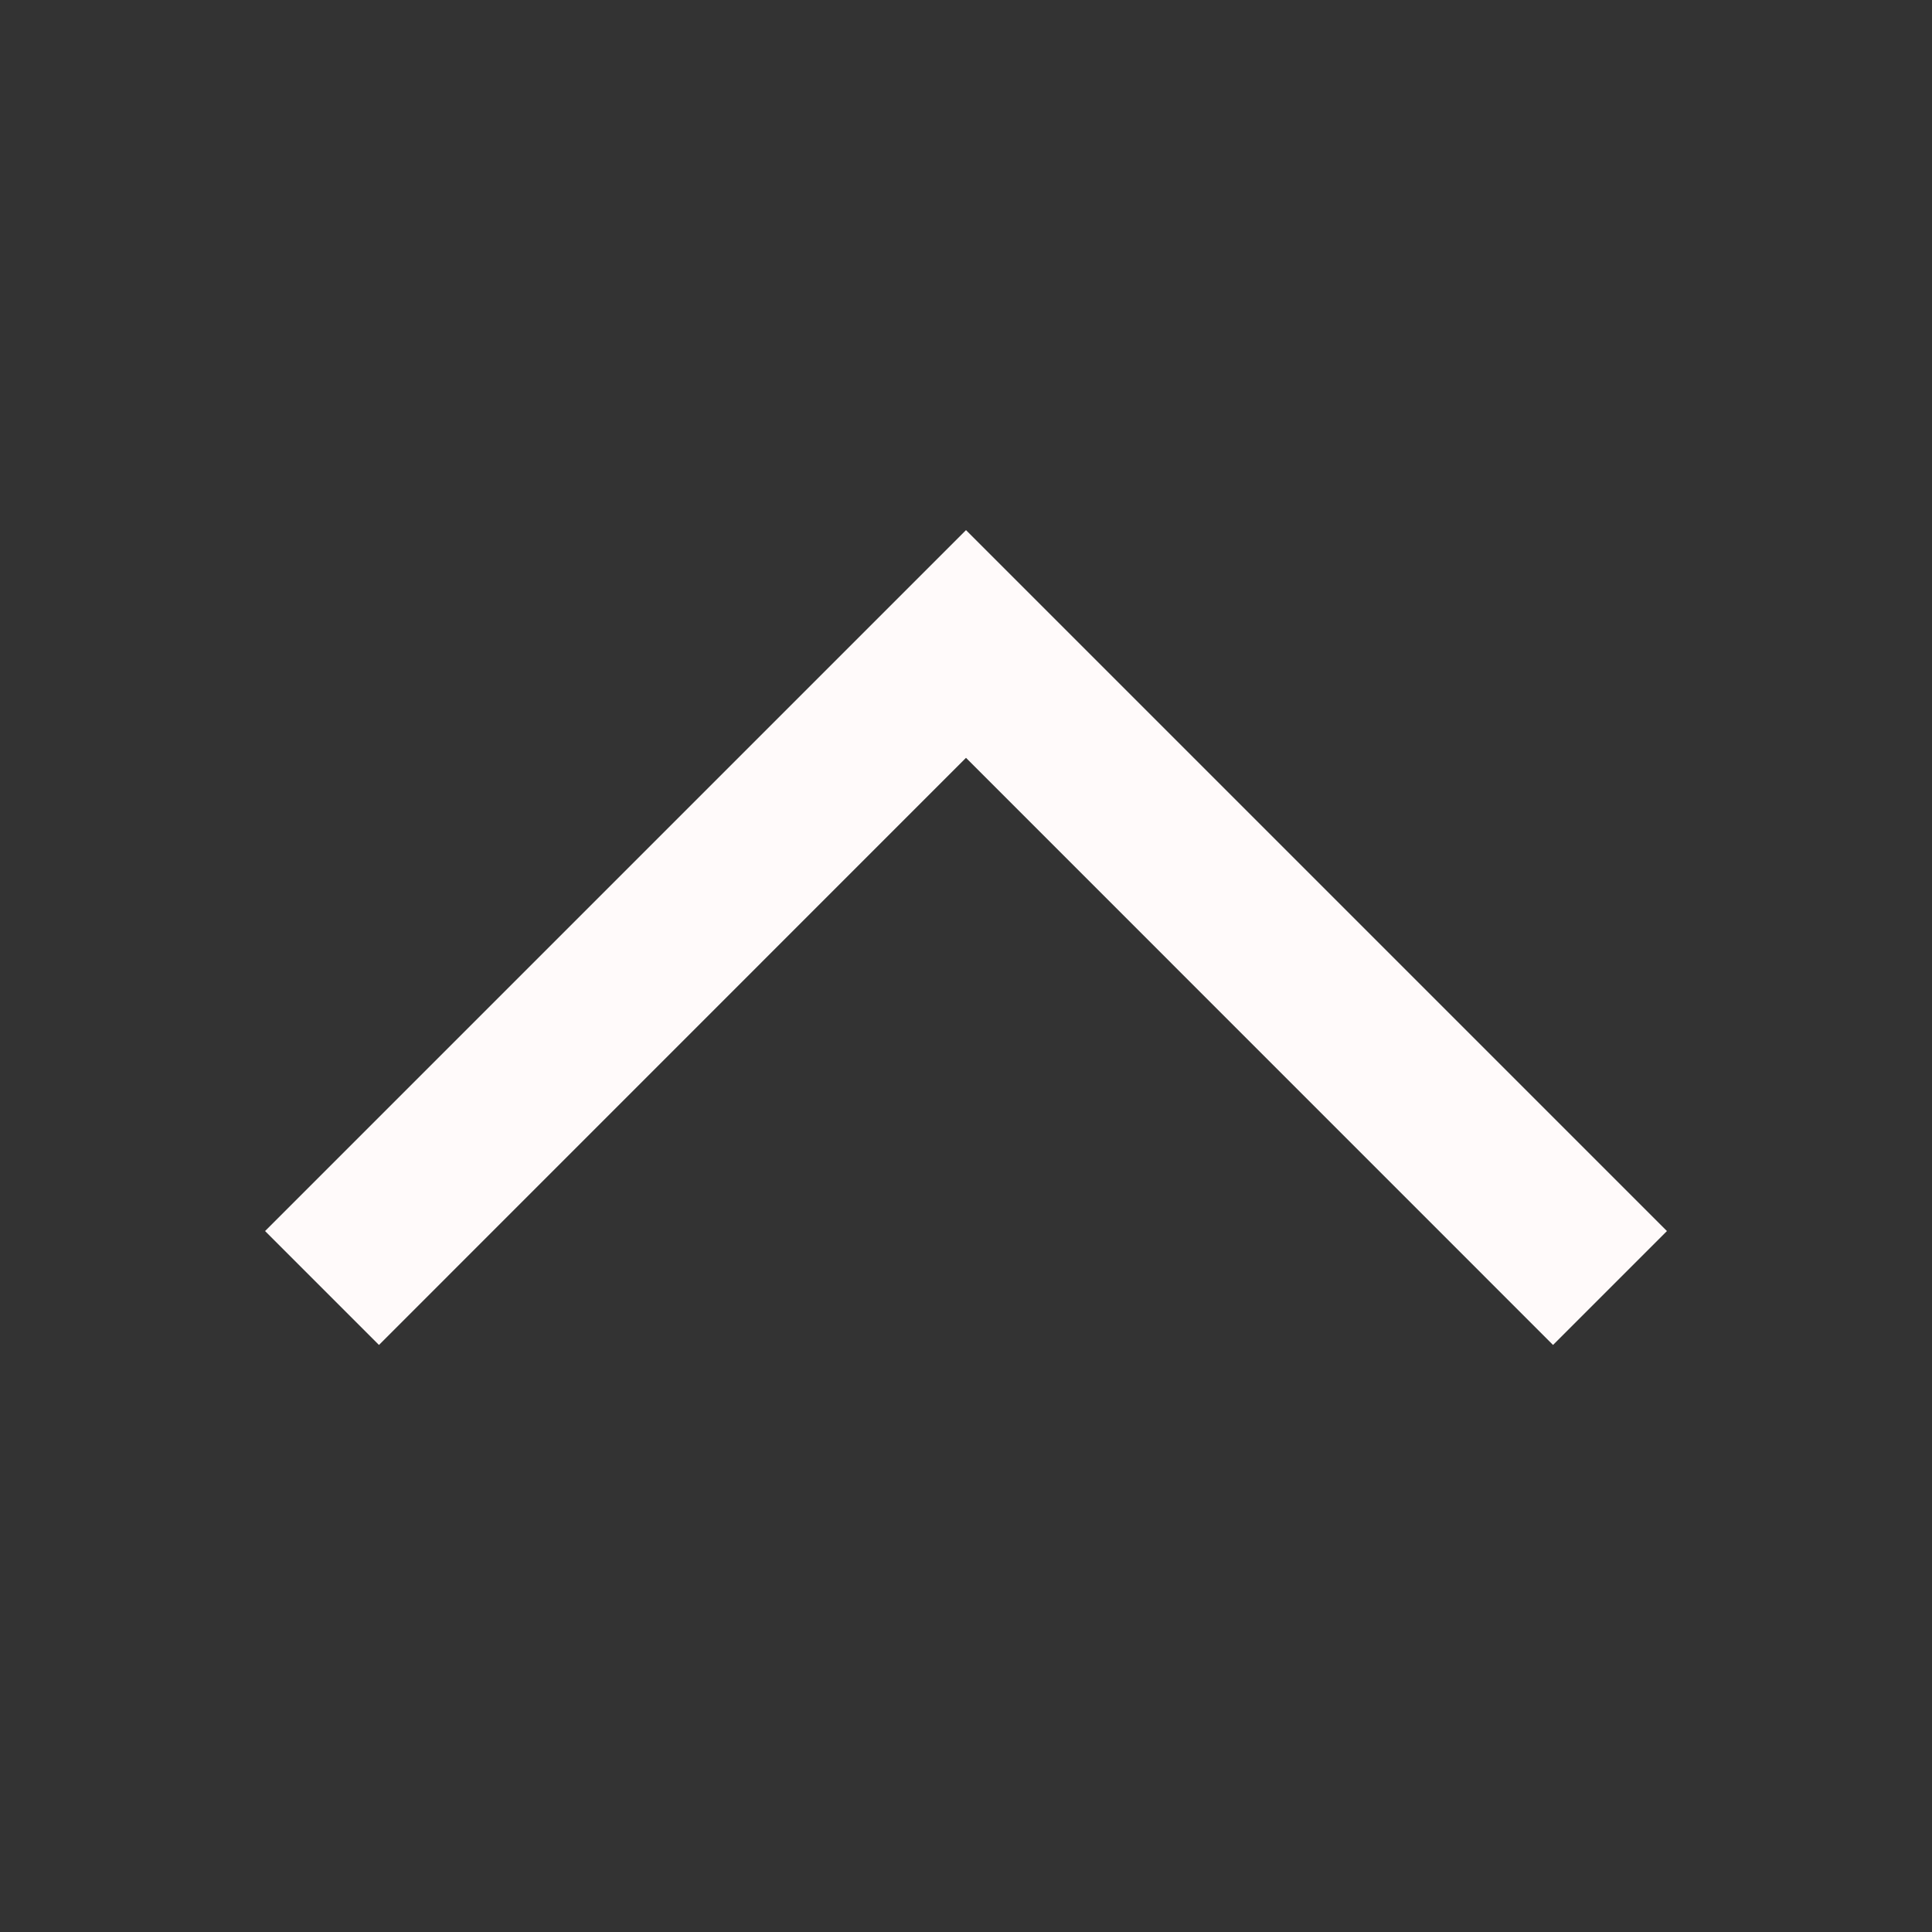 <svg width="20" height="20" viewBox="0 0 20 20" fill="none" xmlns="http://www.w3.org/2000/svg">
<rect x="0" y="0" width="20" height="20" fill="#333333" stroke="none"/>
<g id="24 / arrows / chevron-top">
<path id="icon" fill-rule="evenodd" clip-rule="evenodd" d="M10 7.845L3.923 13.923L2.744 12.744L10 5.488L17.256 12.744L16.077 13.923L10 7.845Z" fill="#FFFAFA"/>
</g>
</svg>
